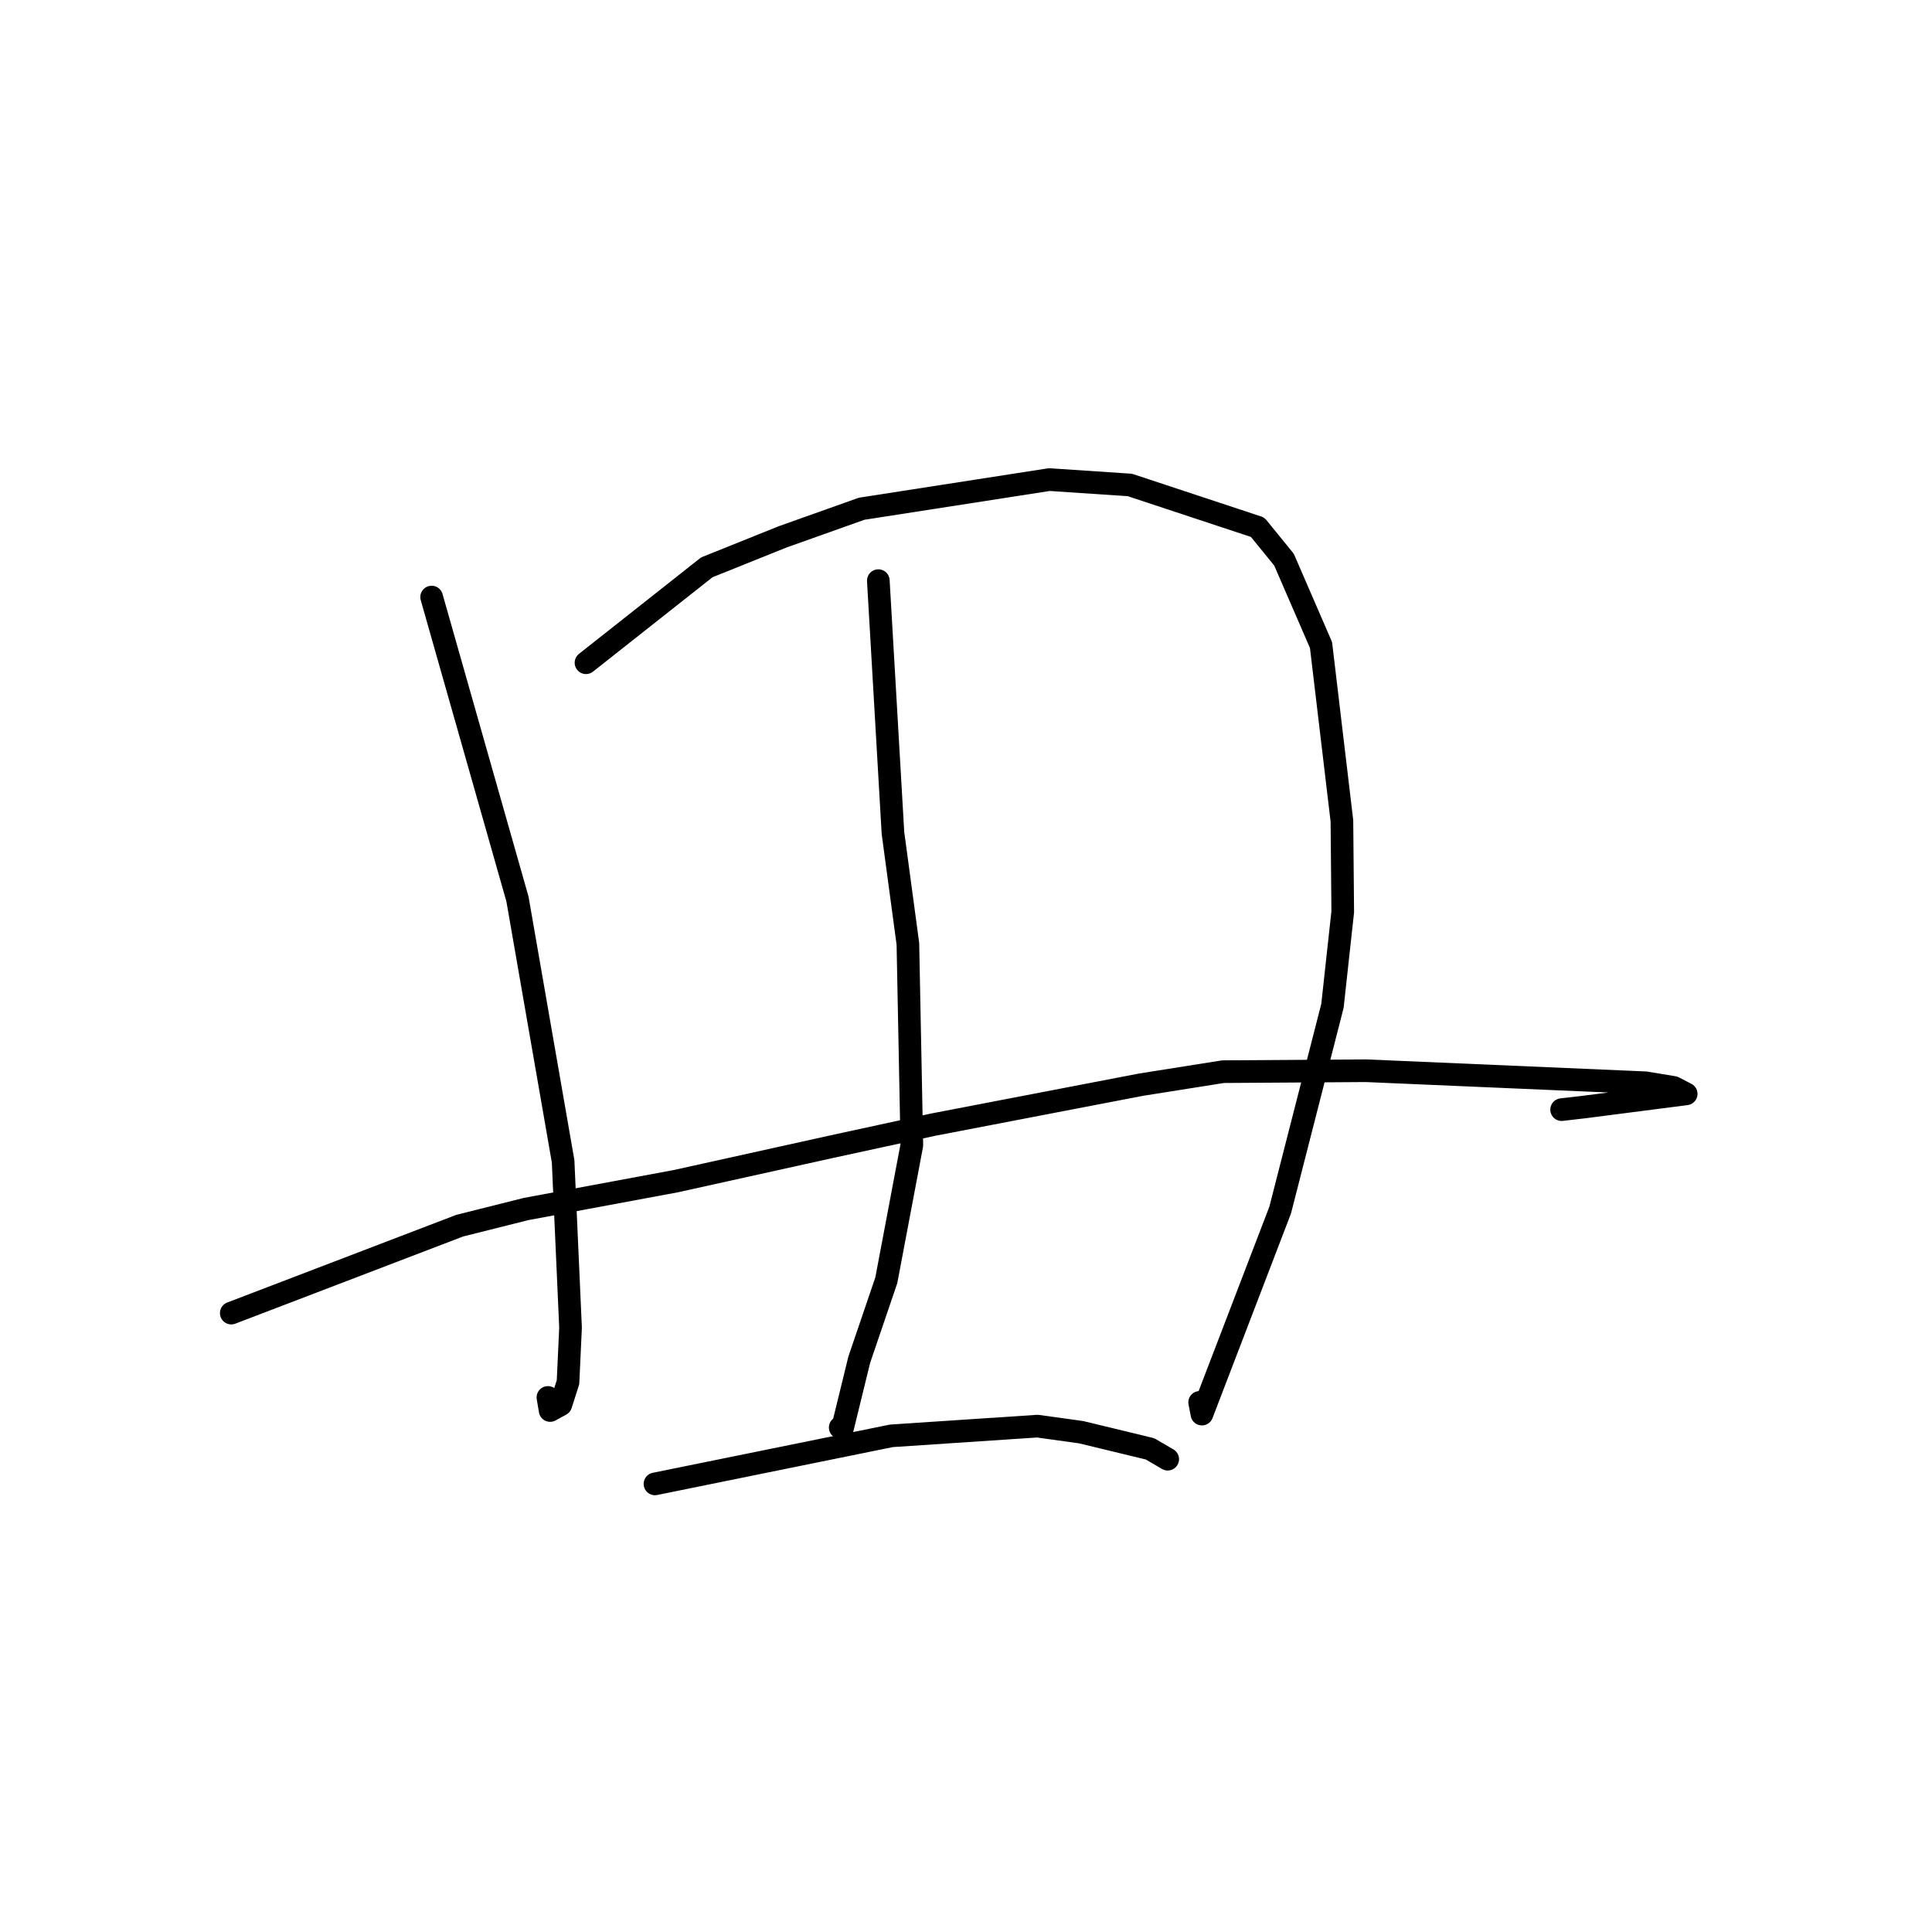 <?xml version="1.0" standalone="no"?>
    <svg width="256" height="256" xmlns="http://www.w3.org/2000/svg" version="1.1">
    <polyline stroke="black" stroke-width="3" stroke-linecap="round" fill="transparent" stroke-linejoin="round" points="57.193 79.114 68.566 119.124 74.615 153.877 75.6 175.925 75.265 183.145 74.313 186.125 72.896 186.899 72.602 185.167 " />
        <polyline stroke="black" stroke-width="3" stroke-linecap="round" fill="transparent" stroke-linejoin="round" points="77.648 87.818 93.654 75.174 103.709 71.135 114.169 67.412 139.035 63.548 149.713 64.26 166.643 69.861 170.138 74.158 175.042 85.471 177.81 108.765 177.92 120.821 176.557 133.283 169.631 160.339 159.262 187.374 158.96 185.821 " />
        <polyline stroke="black" stroke-width="3" stroke-linecap="round" fill="transparent" stroke-linejoin="round" points="30.644 173.993 60.93 162.402 69.723 160.198 89.532 156.514 110.179 151.945 123.615 149.029 151.215 143.721 162.058 142.002 181.017 141.877 218.022 143.471 221.769 144.088 223.411 144.934 223.426 144.942 223.427 144.943 223.427 144.943 223.427 144.943 209.89 146.689 206.923 147.031 " />
        <polyline stroke="black" stroke-width="3" stroke-linecap="round" fill="transparent" stroke-linejoin="round" points="116.383 76.938 118.322 110.376 120.3 125.061 120.825 151.731 117.44 169.645 113.855 180.171 111.641 189.218 111.333 189.153 " />
        <polyline stroke="black" stroke-width="3" stroke-linecap="round" fill="transparent" stroke-linejoin="round" points="86.788 196.624 118.109 190.256 137.46 188.969 143.274 189.778 152.387 191.982 154.579 193.264 154.728 193.351 " />
        </svg>